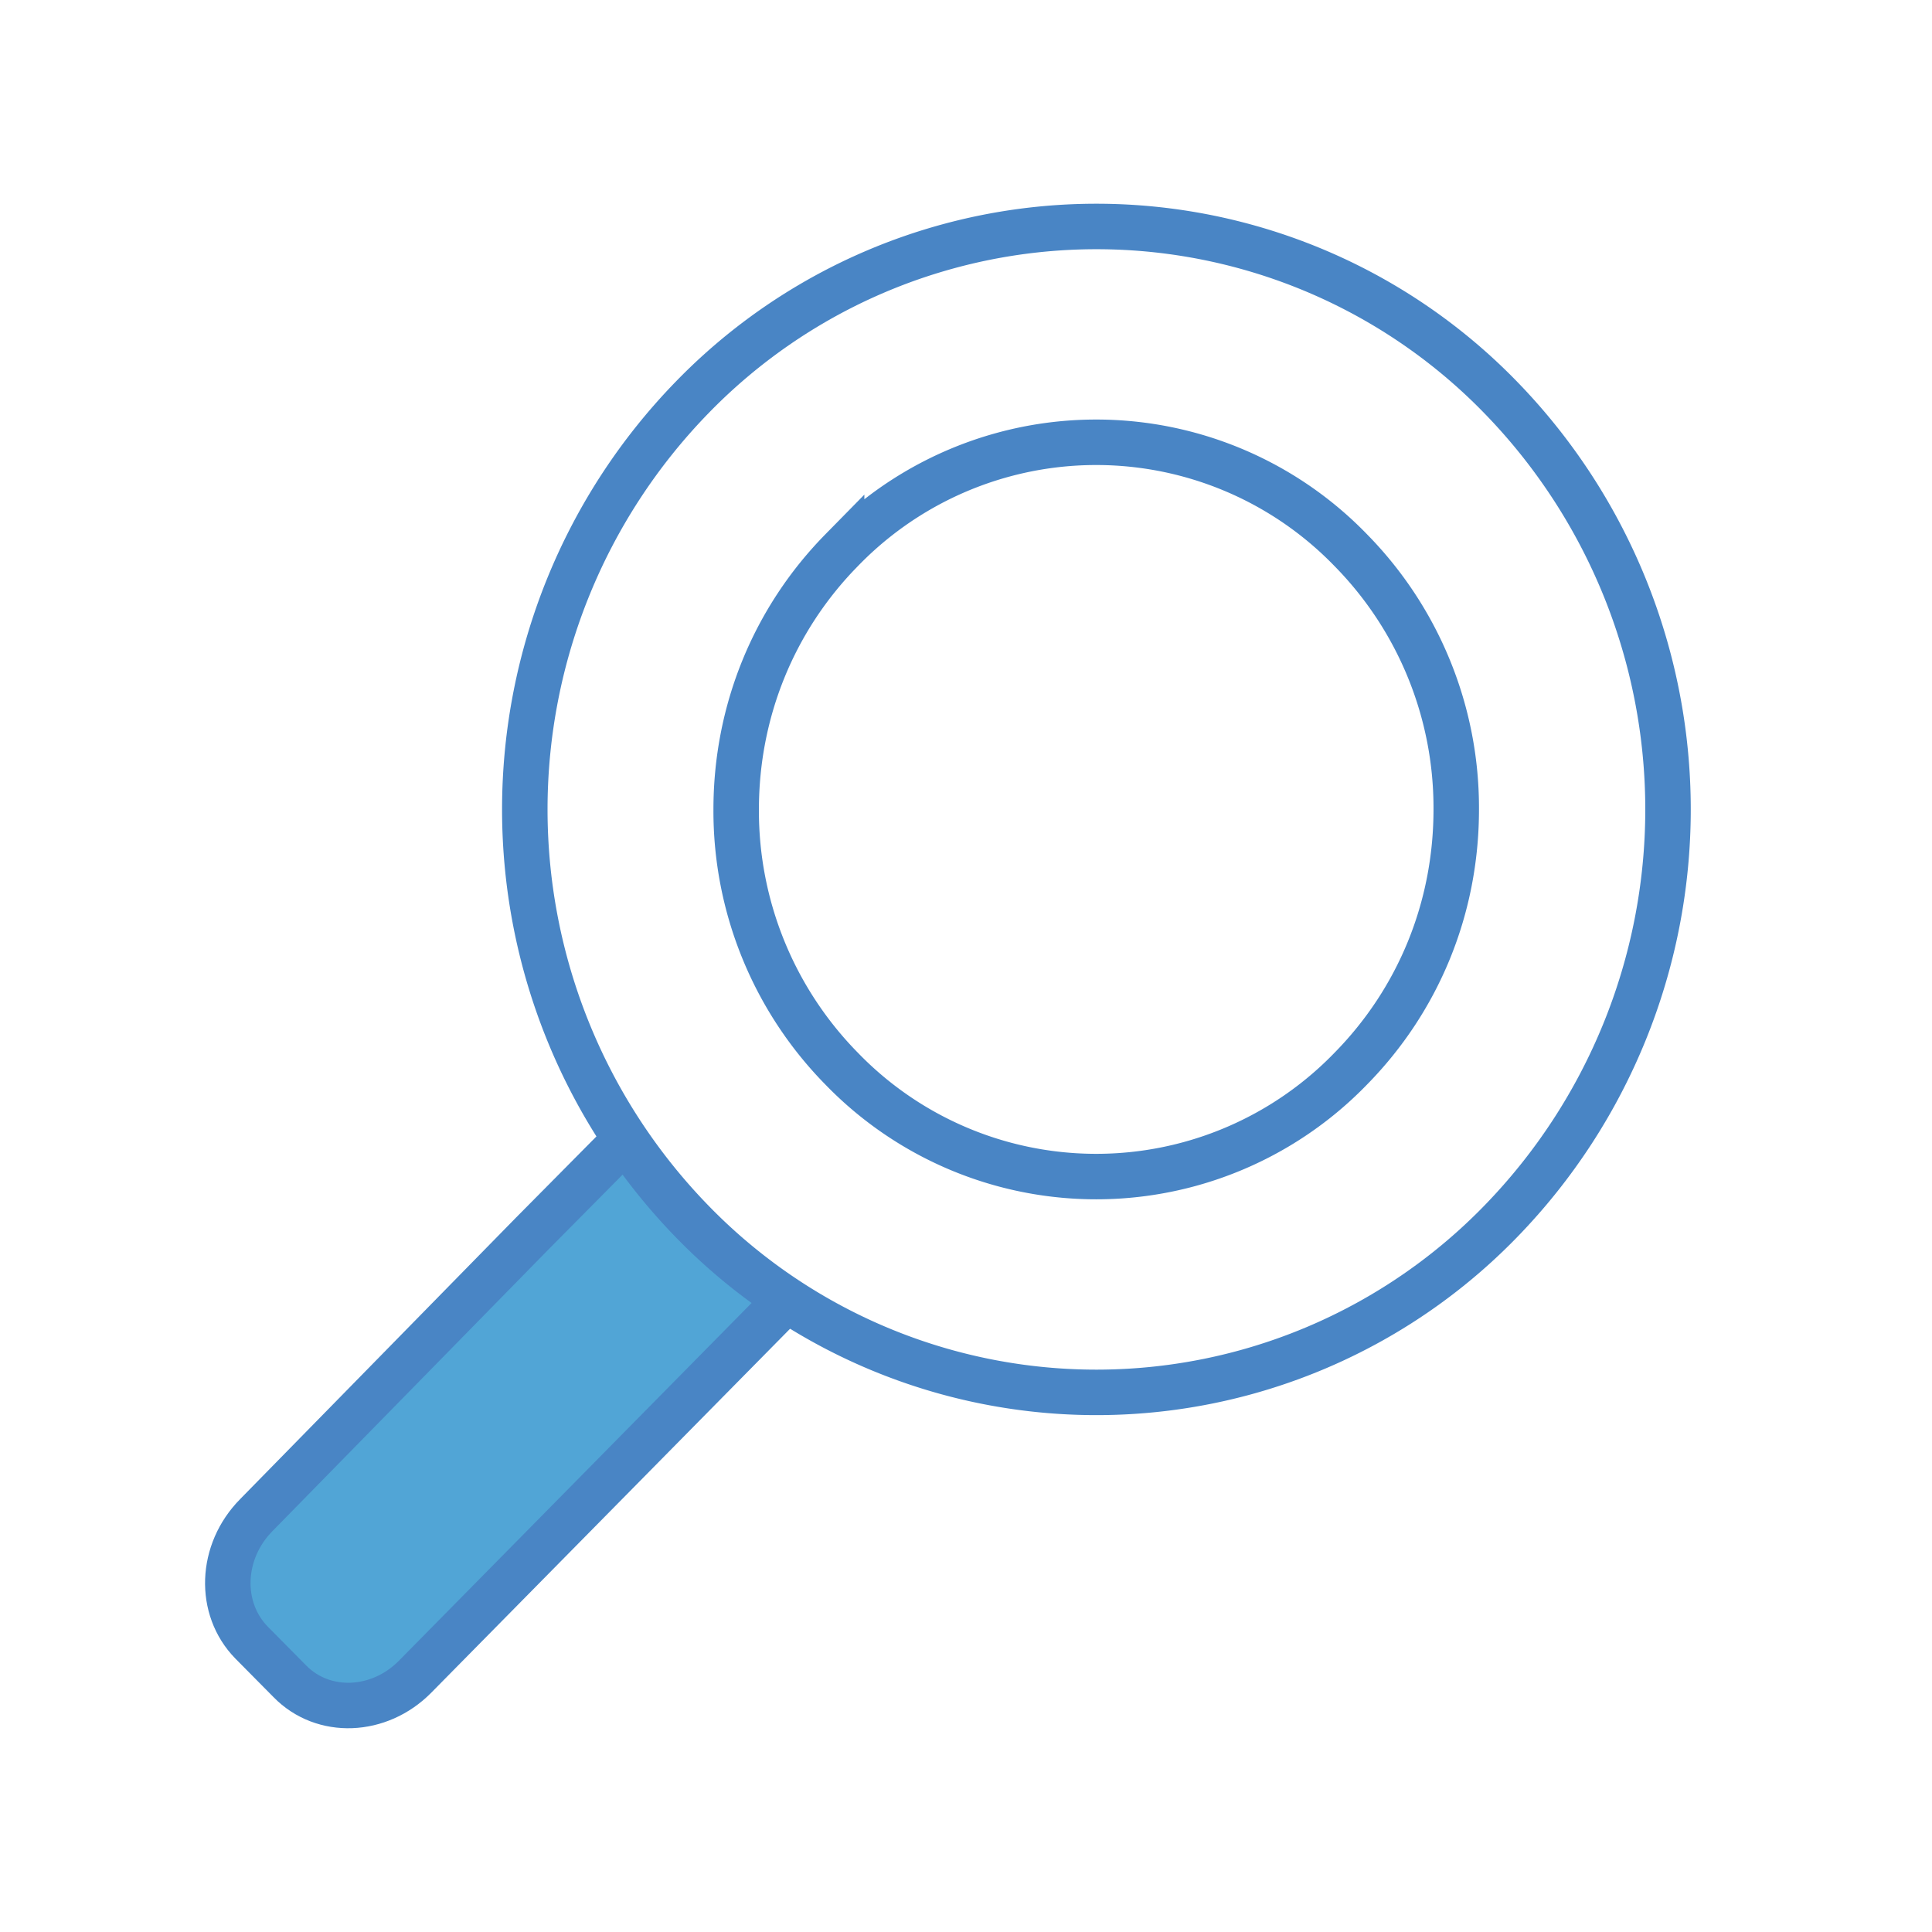 <svg xmlns="http://www.w3.org/2000/svg" width="48" height="48" viewBox="0 0 48 48"><g stroke="#4985c5" stroke-width="1.13" stroke-miterlimit="10"><path d="M19.38 32.46l-9.07 9.2c-.89.9-2.28.96-3.11.11l-.95-.96c-.83-.85-.78-2.26.12-3.17l6.86-7 2.16-2.18" fill="#51a5d6"/><path d="M17.19 30.34a14 14 0 0 0 20.1 0 14.68 14.68 0 0 0 0-20.46 14 14 0 0 0-20.1 0 14.68 14.68 0 0 0 0 20.46zm1.1-10.23c0-2.43.93-4.72 2.62-6.44a8.8 8.8 0 0 1 12.65 0 9.13 9.13 0 0 1 2.62 6.44c0 2.44-.93 4.72-2.62 6.44a8.8 8.8 0 0 1-12.65 0 9.13 9.13 0 0 1-2.62-6.44z" fill="none"/></g></svg>